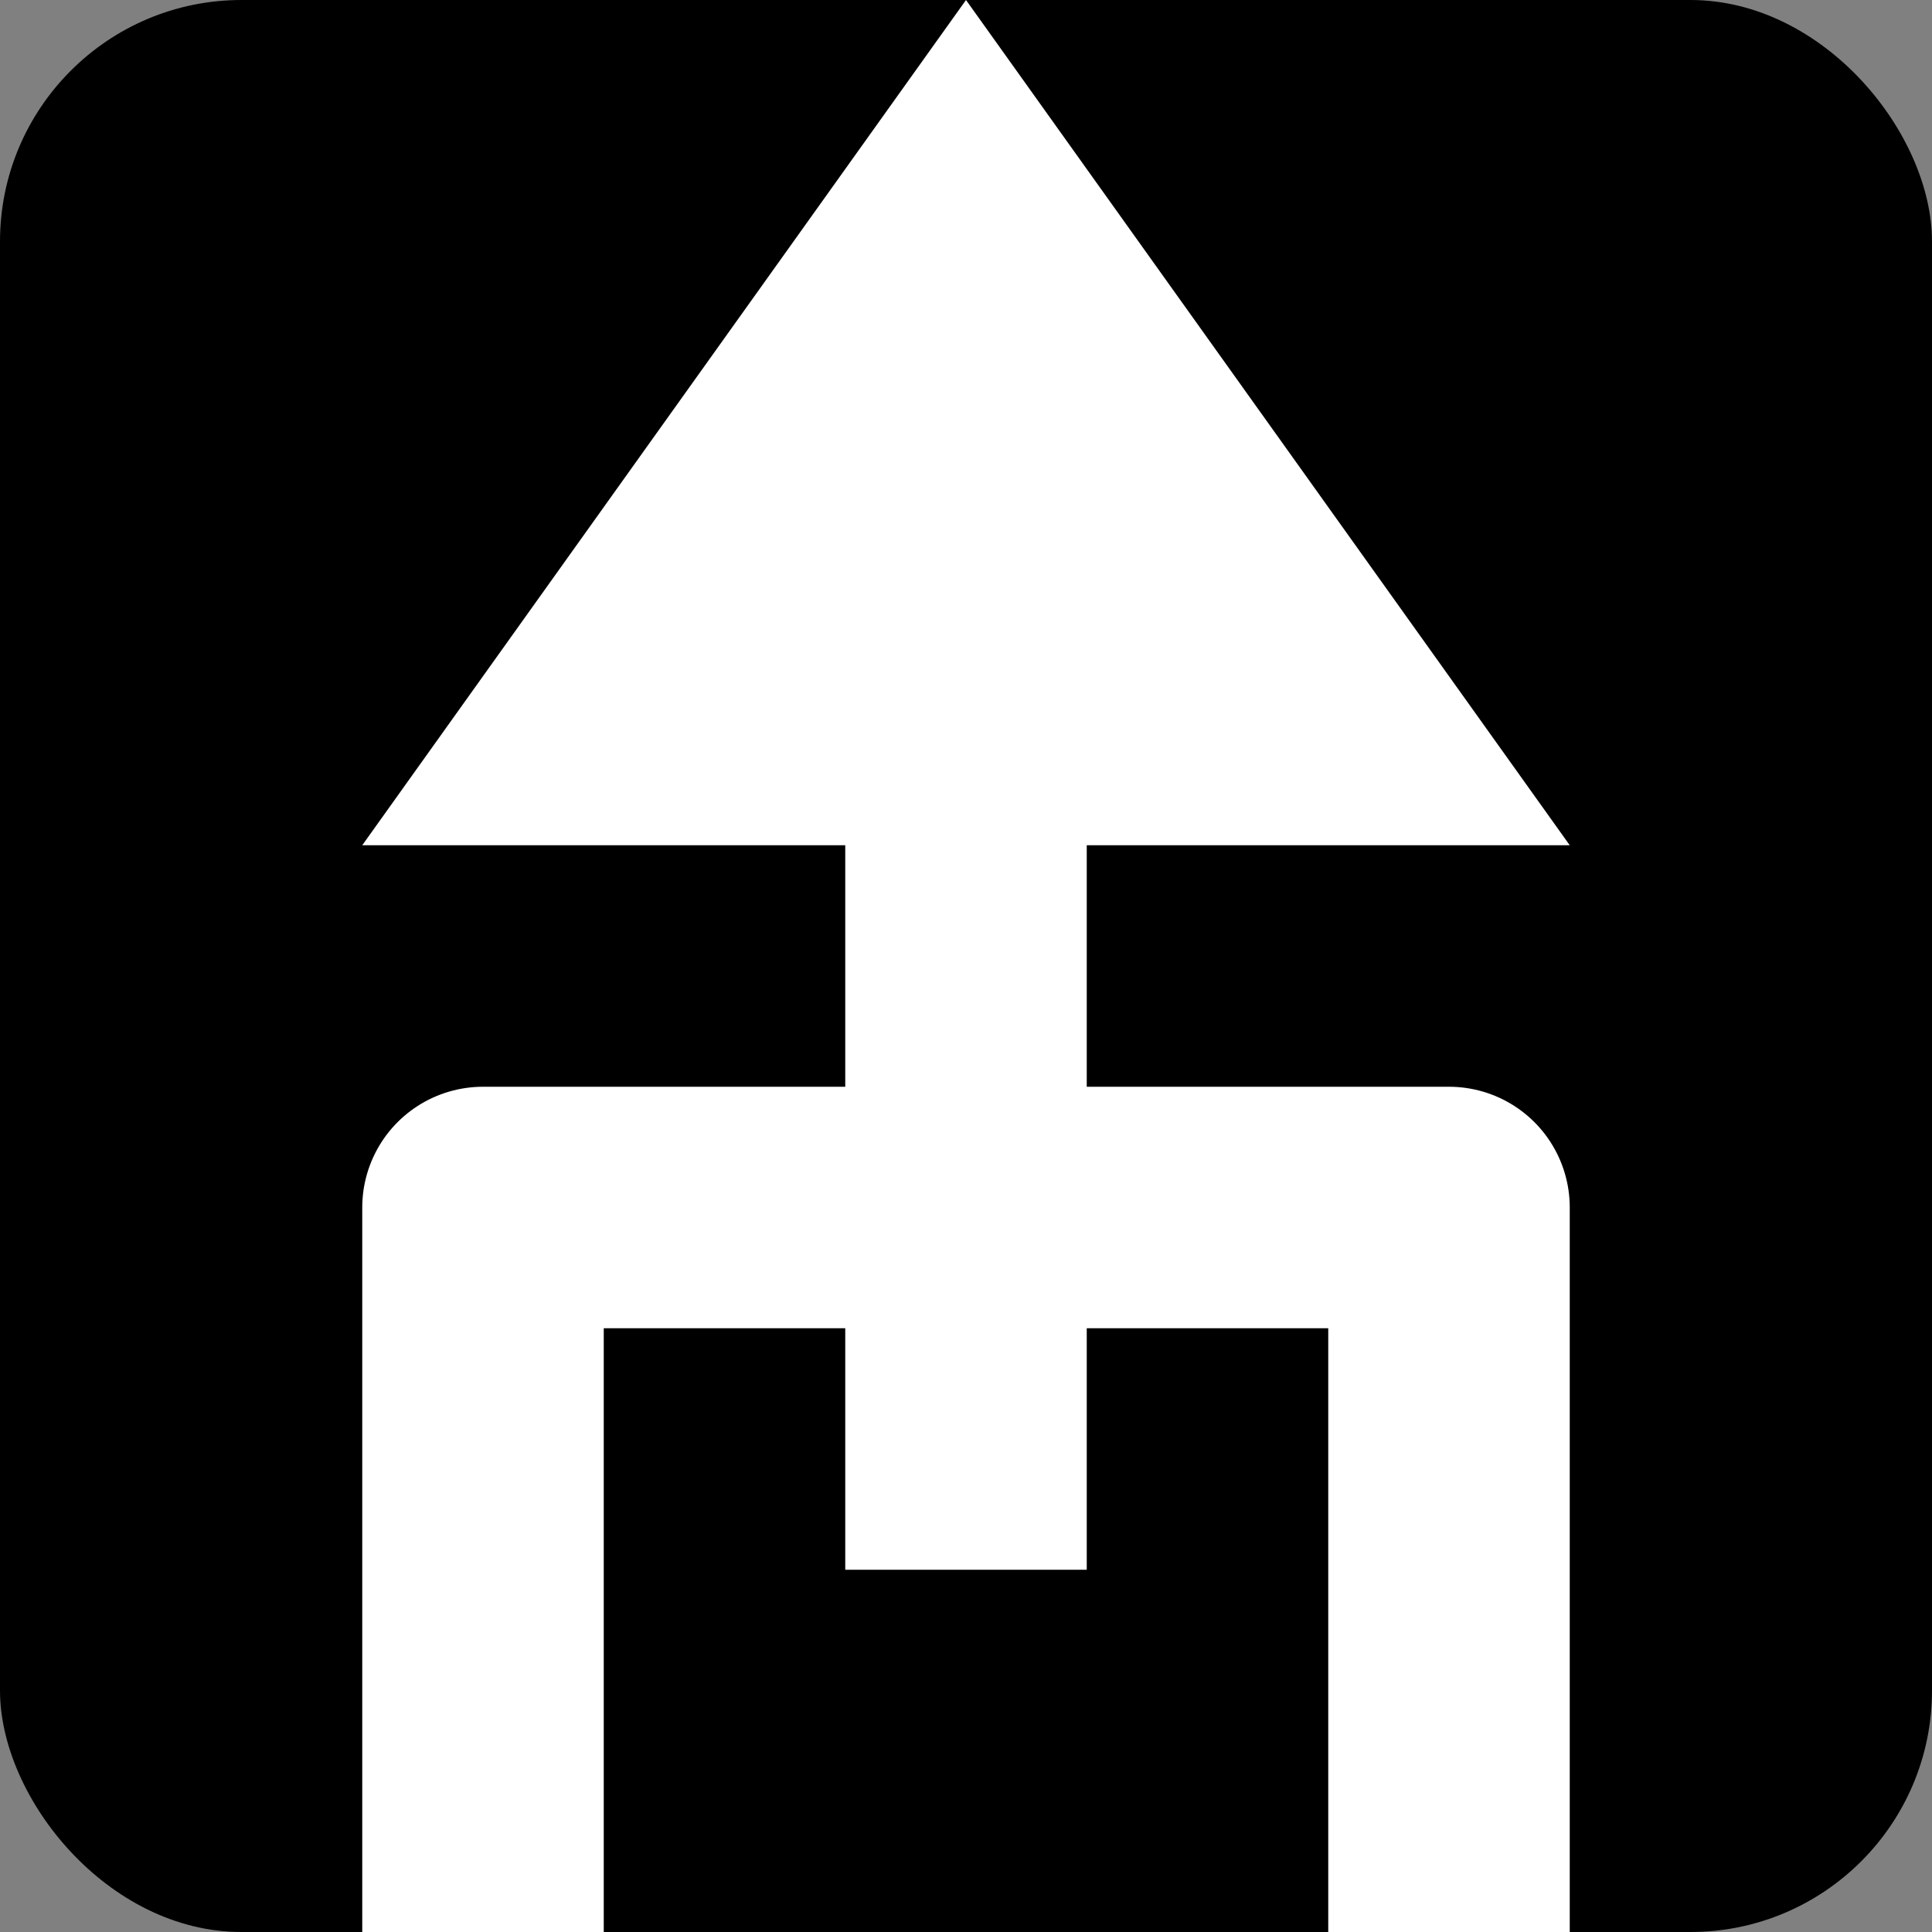 <?xml version="1.0" encoding="UTF-8" ?>
<svg xmlns="http://www.w3.org/2000/svg" width="32" height="32">
  <rect width="100%" height="100%" fill="#808080" stroke="none"/>
  <!-- Version du logo static (fond noir et icône blanche) pour l'exporter en
       PNG. Car Chromium ne gère pas les images en SVG pour les WebExtensions.
       https://issues.chromium.org/issues/41057033 -->
  <style>
    svg {
        color: white;
    }
  </style>
  <rect x="0" y="0" width="32" height="32" fill="black" rx="4" ry="4" />
  <polygon points="6,14 26,14 16,0" fill="currentColor" />
  <line
    x1="16"
    y1="12"
    x2="16"
    y2="26"
    stroke="currentColor"
    stroke-width="4"
  />
  <polyline
    points="8,32 8,20 24,20 24,32"
    fill="none"
    stroke="currentColor"
    stroke-width="4"
    stroke-linejoin="round"
  />
</svg>
